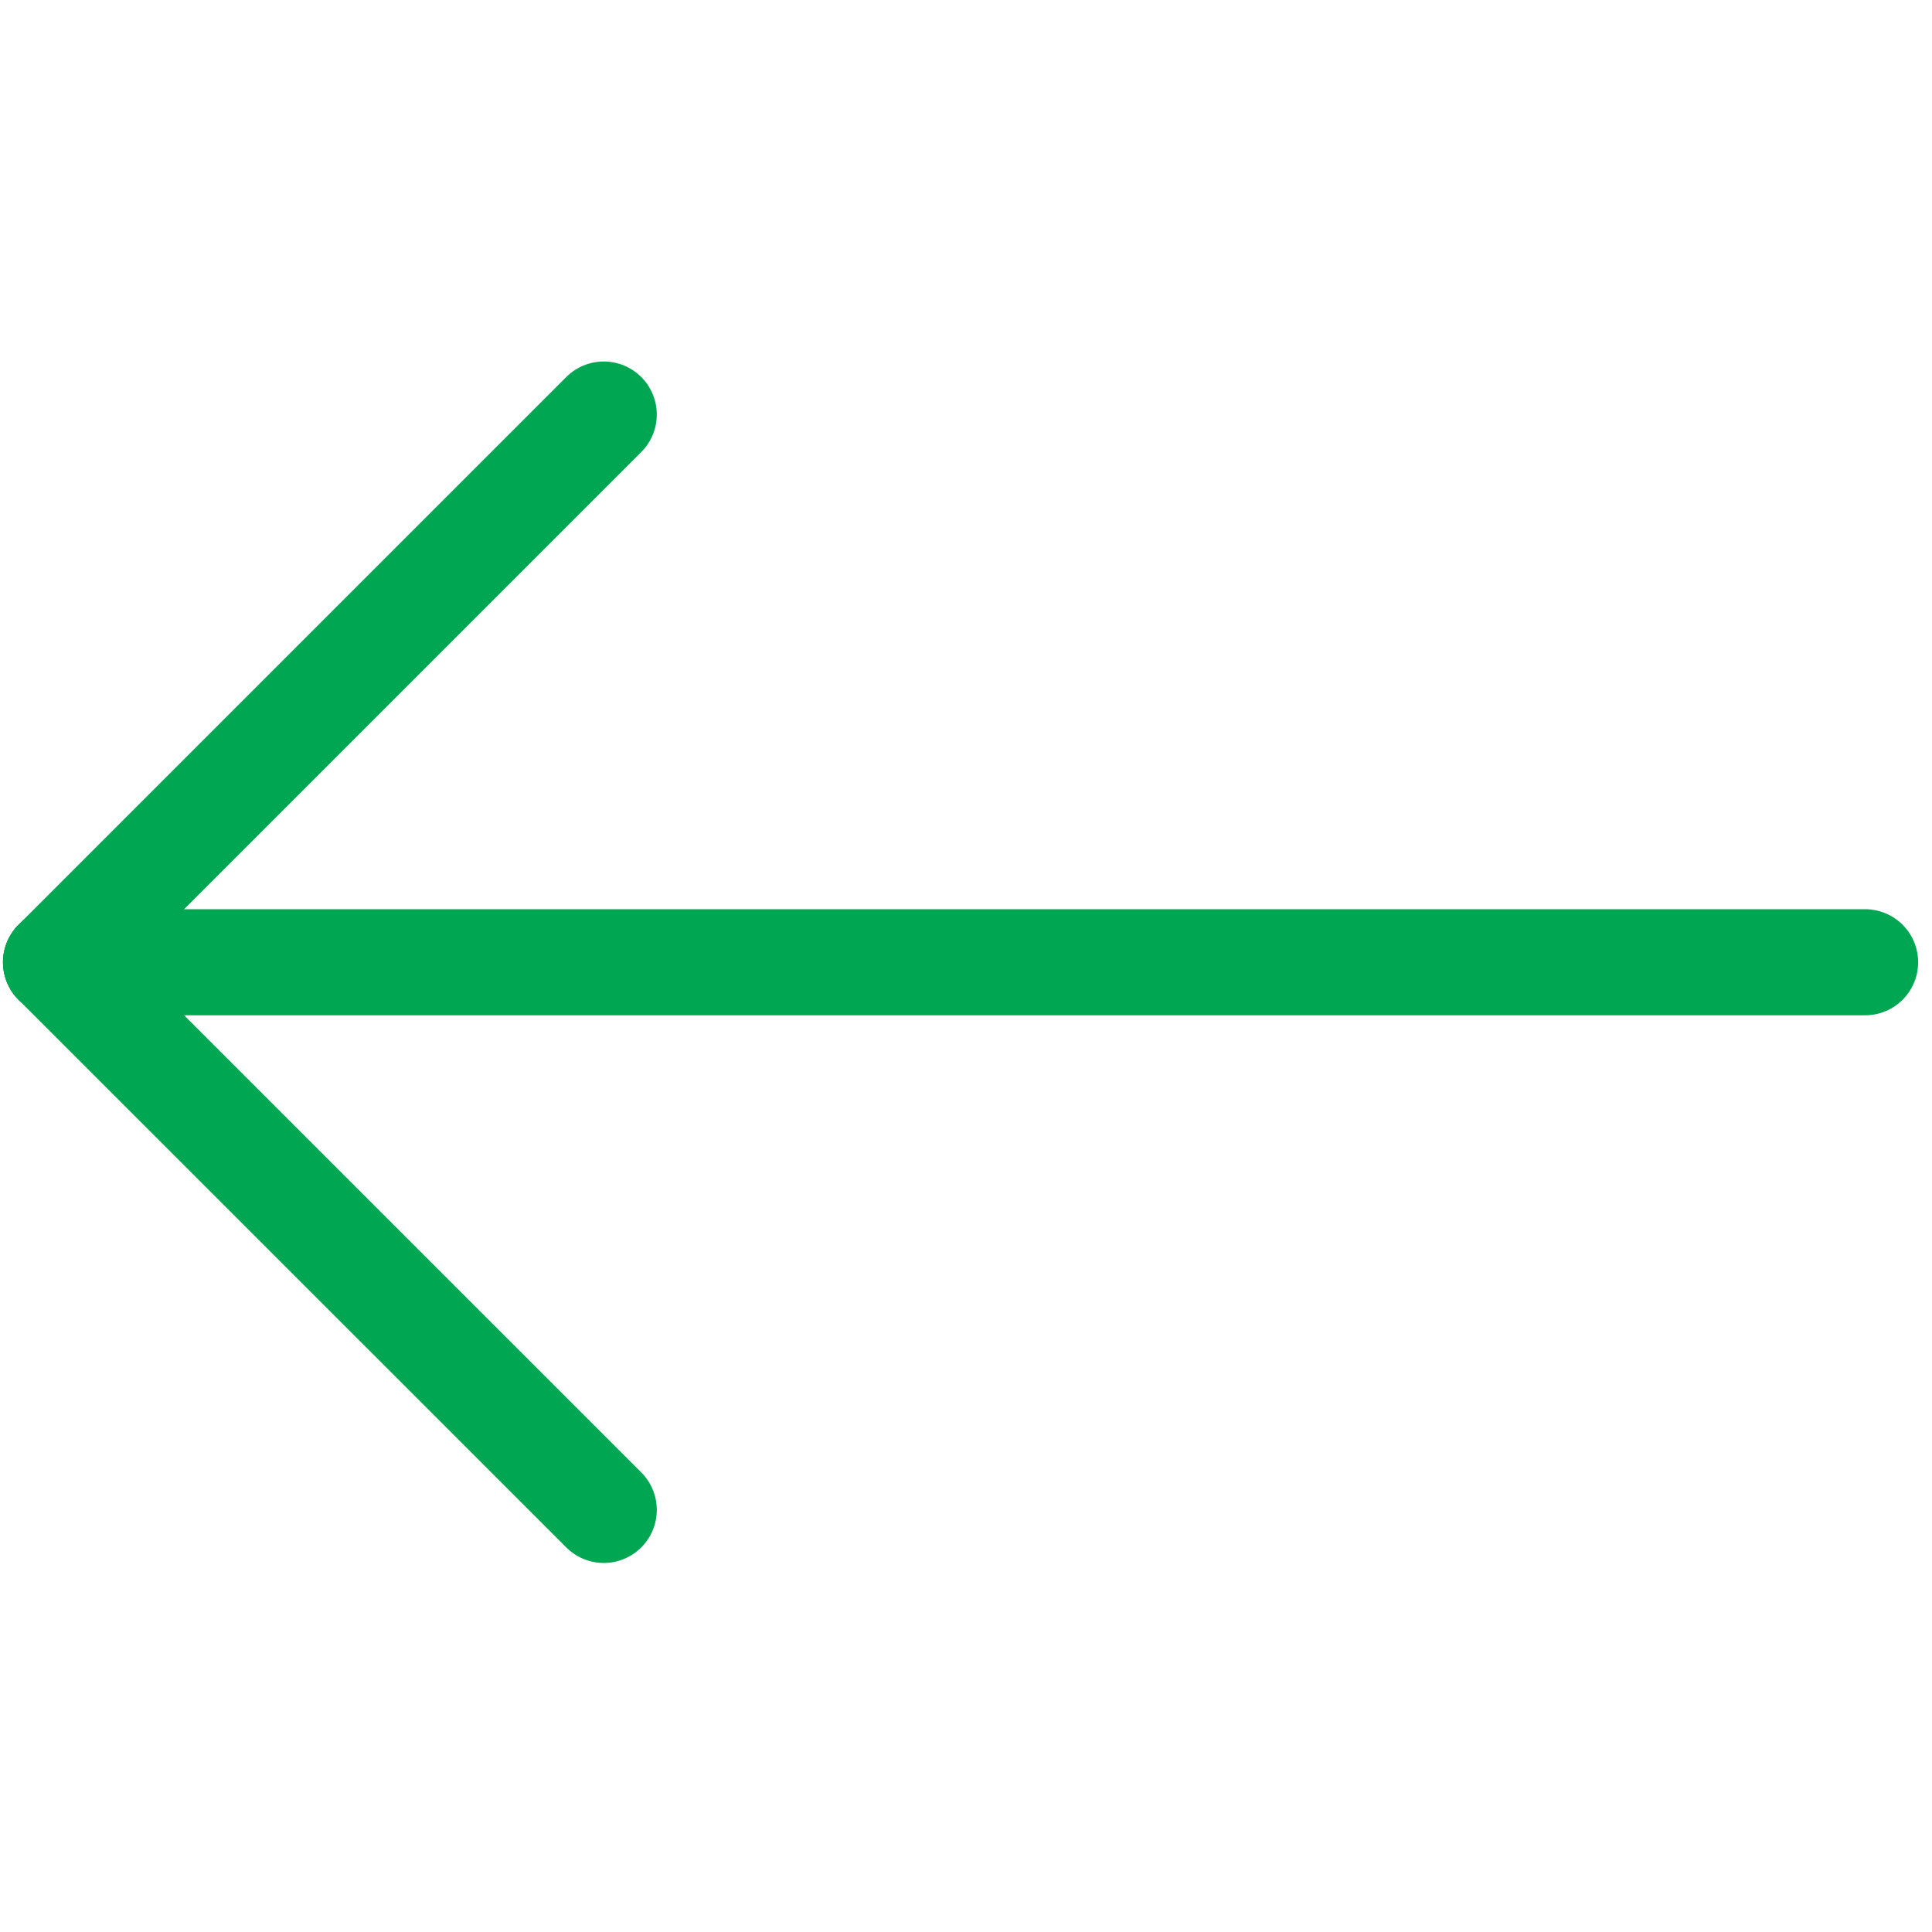 <?xml version="1.0" encoding="UTF-8" standalone="no"?>
<!-- Created with Inkscape (http://www.inkscape.org/) -->

<svg
   xmlns:dc="http://purl.org/dc/elements/1.1/"
   xmlns:cc="http://creativecommons.org/ns#"
   xmlns:rdf="http://www.w3.org/1999/02/22-rdf-syntax-ns#"
   xmlns:svg="http://www.w3.org/2000/svg"
   xmlns="http://www.w3.org/2000/svg"
   xmlns:sodipodi="http://sodipodi.sourceforge.net/DTD/sodipodi-0.dtd"
   xmlns:inkscape="http://www.inkscape.org/namespaces/inkscape"
   width="32px"
   height="32px"
   viewBox="0 0 32 32"
   version="1.1"
   id="SVGRoot"
   inkscape:version="0.92.4 (5da689c313, 2019-01-14)"
   sodipodi:docname="back.svg">
  <defs
     id="defs1398" />
  <sodipodi:namedview
     id="base"
     pagecolor="#ffffff"
     bordercolor="#666666"
     borderopacity="1.0"
     inkscape:pageopacity="0.0"
     inkscape:pageshadow="2"
     inkscape:zoom="16"
     inkscape:cx="11.497552"
     inkscape:cy="12.918105"
     inkscape:document-units="px"
     inkscape:current-layer="layer1"
     showgrid="false"
     inkscape:window-width="1920"
     inkscape:window-height="1027"
     inkscape:window-x="-8"
     inkscape:window-y="-8"
     inkscape:window-maximized="1"
     inkscape:grid-bbox="true"
     showguides="true"
     inkscape:guide-bbox="true">
    <sodipodi:guide
       position="-0.062,16.062"
       orientation="0,1"
       id="guide1993"
       inkscape:locked="false" />
    <sodipodi:guide
       position="0,18.009"
       orientation="0,1"
       id="guide1995"
       inkscape:locked="false" />
    <sodipodi:guide
       position="-0.062,16.062"
       orientation="0,1"
       id="guide1997"
       inkscape:locked="false" />
    <sodipodi:guide
       position="-0.062,14.062"
       orientation="0,1"
       id="guide1999"
       inkscape:locked="false" />
    <sodipodi:guide
       position="10,16.062"
       orientation="1,0"
       id="guide2001"
       inkscape:locked="false" />
    <sodipodi:guide
       position="22,29.75"
       orientation="1,0"
       id="guide2005"
       inkscape:locked="false" />
    <sodipodi:guide
       position="0.928,16.062"
       orientation="1,0"
       id="guide2009"
       inkscape:locked="false" />
  </sodipodi:namedview>
  <g
     inkscape:label="Livello 1"
     inkscape:groupmode="layer"
     id="layer1">
    <path
       style="fill:none;stroke:#00a651;stroke-width:1.757;stroke-linecap:round;stroke-linejoin:miter;stroke-opacity:1;stroke-miterlimit:4;stroke-dasharray:none"
       d="M 0.928,15.938 10,6.866"
       id="path2011"
       inkscape:connector-curvature="0" />
    <path
       style="fill:none;stroke:#00a651;stroke-width:1.757;stroke-linecap:round;stroke-linejoin:miter;stroke-opacity:1;stroke-miterlimit:4;stroke-dasharray:none"
       d="M 0.928,15.938 10,25.009"
       id="path2013"
       inkscape:connector-curvature="0" />
    <path
       style="fill:none;stroke:#00a651;stroke-width:1.757;stroke-linecap:round;stroke-linejoin:miter;stroke-opacity:1;stroke-miterlimit:4;stroke-dasharray:none"
       d="M 0.928,15.938 H 30.892"
       id="path2015"
       inkscape:connector-curvature="0" />
  </g>
</svg>
